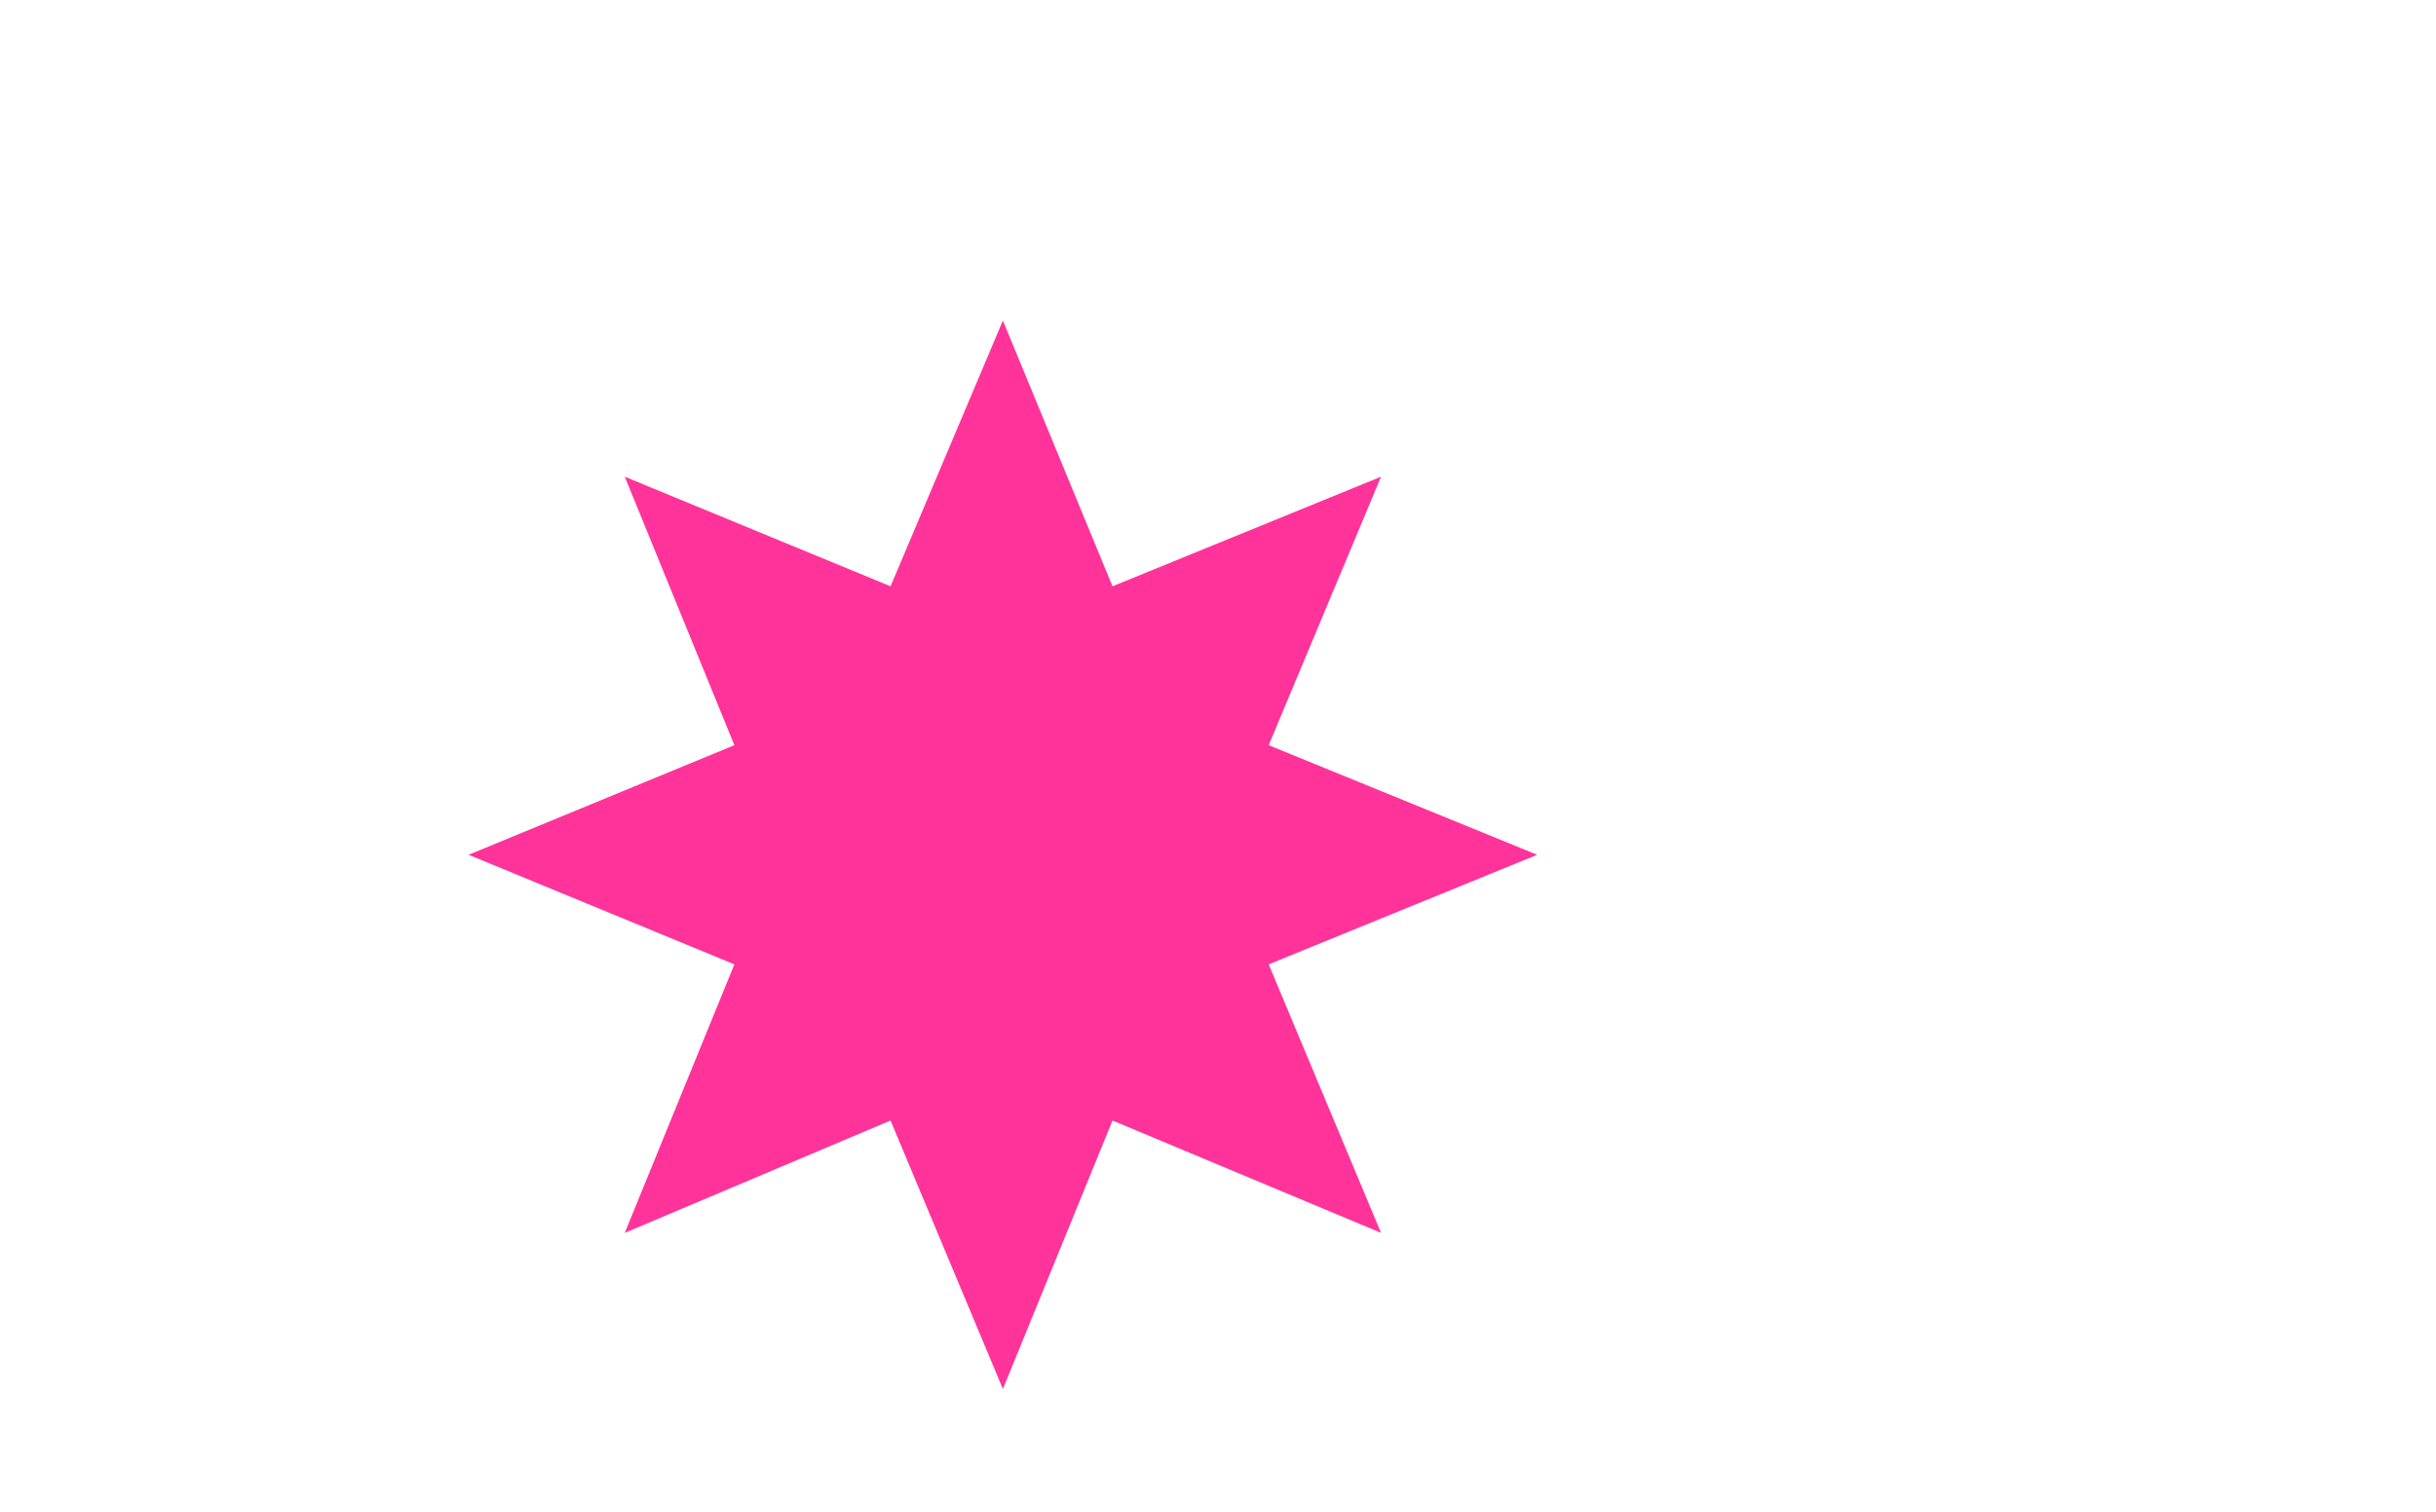 <svg xmlns:xlink="http://www.w3.org/1999/xlink" height="27.6" width="44.45" xmlns="http://www.w3.org/2000/svg"><use height="19.5" transform="translate(8.55 5.85)" width="19.5" xlink:href="#a"/><defs><path d="m2 7.3 4.9-2-2.05 4.9 4.9 2-4.9 2 2.05 4.9L2 17.05l-2 4.9-2.05-4.9-4.85 2.05 2-4.9-4.85-2 4.85-2-2-4.9 4.85 2L0 2.45 2 7.3" fill="#f39" fill-rule="evenodd" transform="translate(9.75 -2.45)" id="a"/></defs></svg>